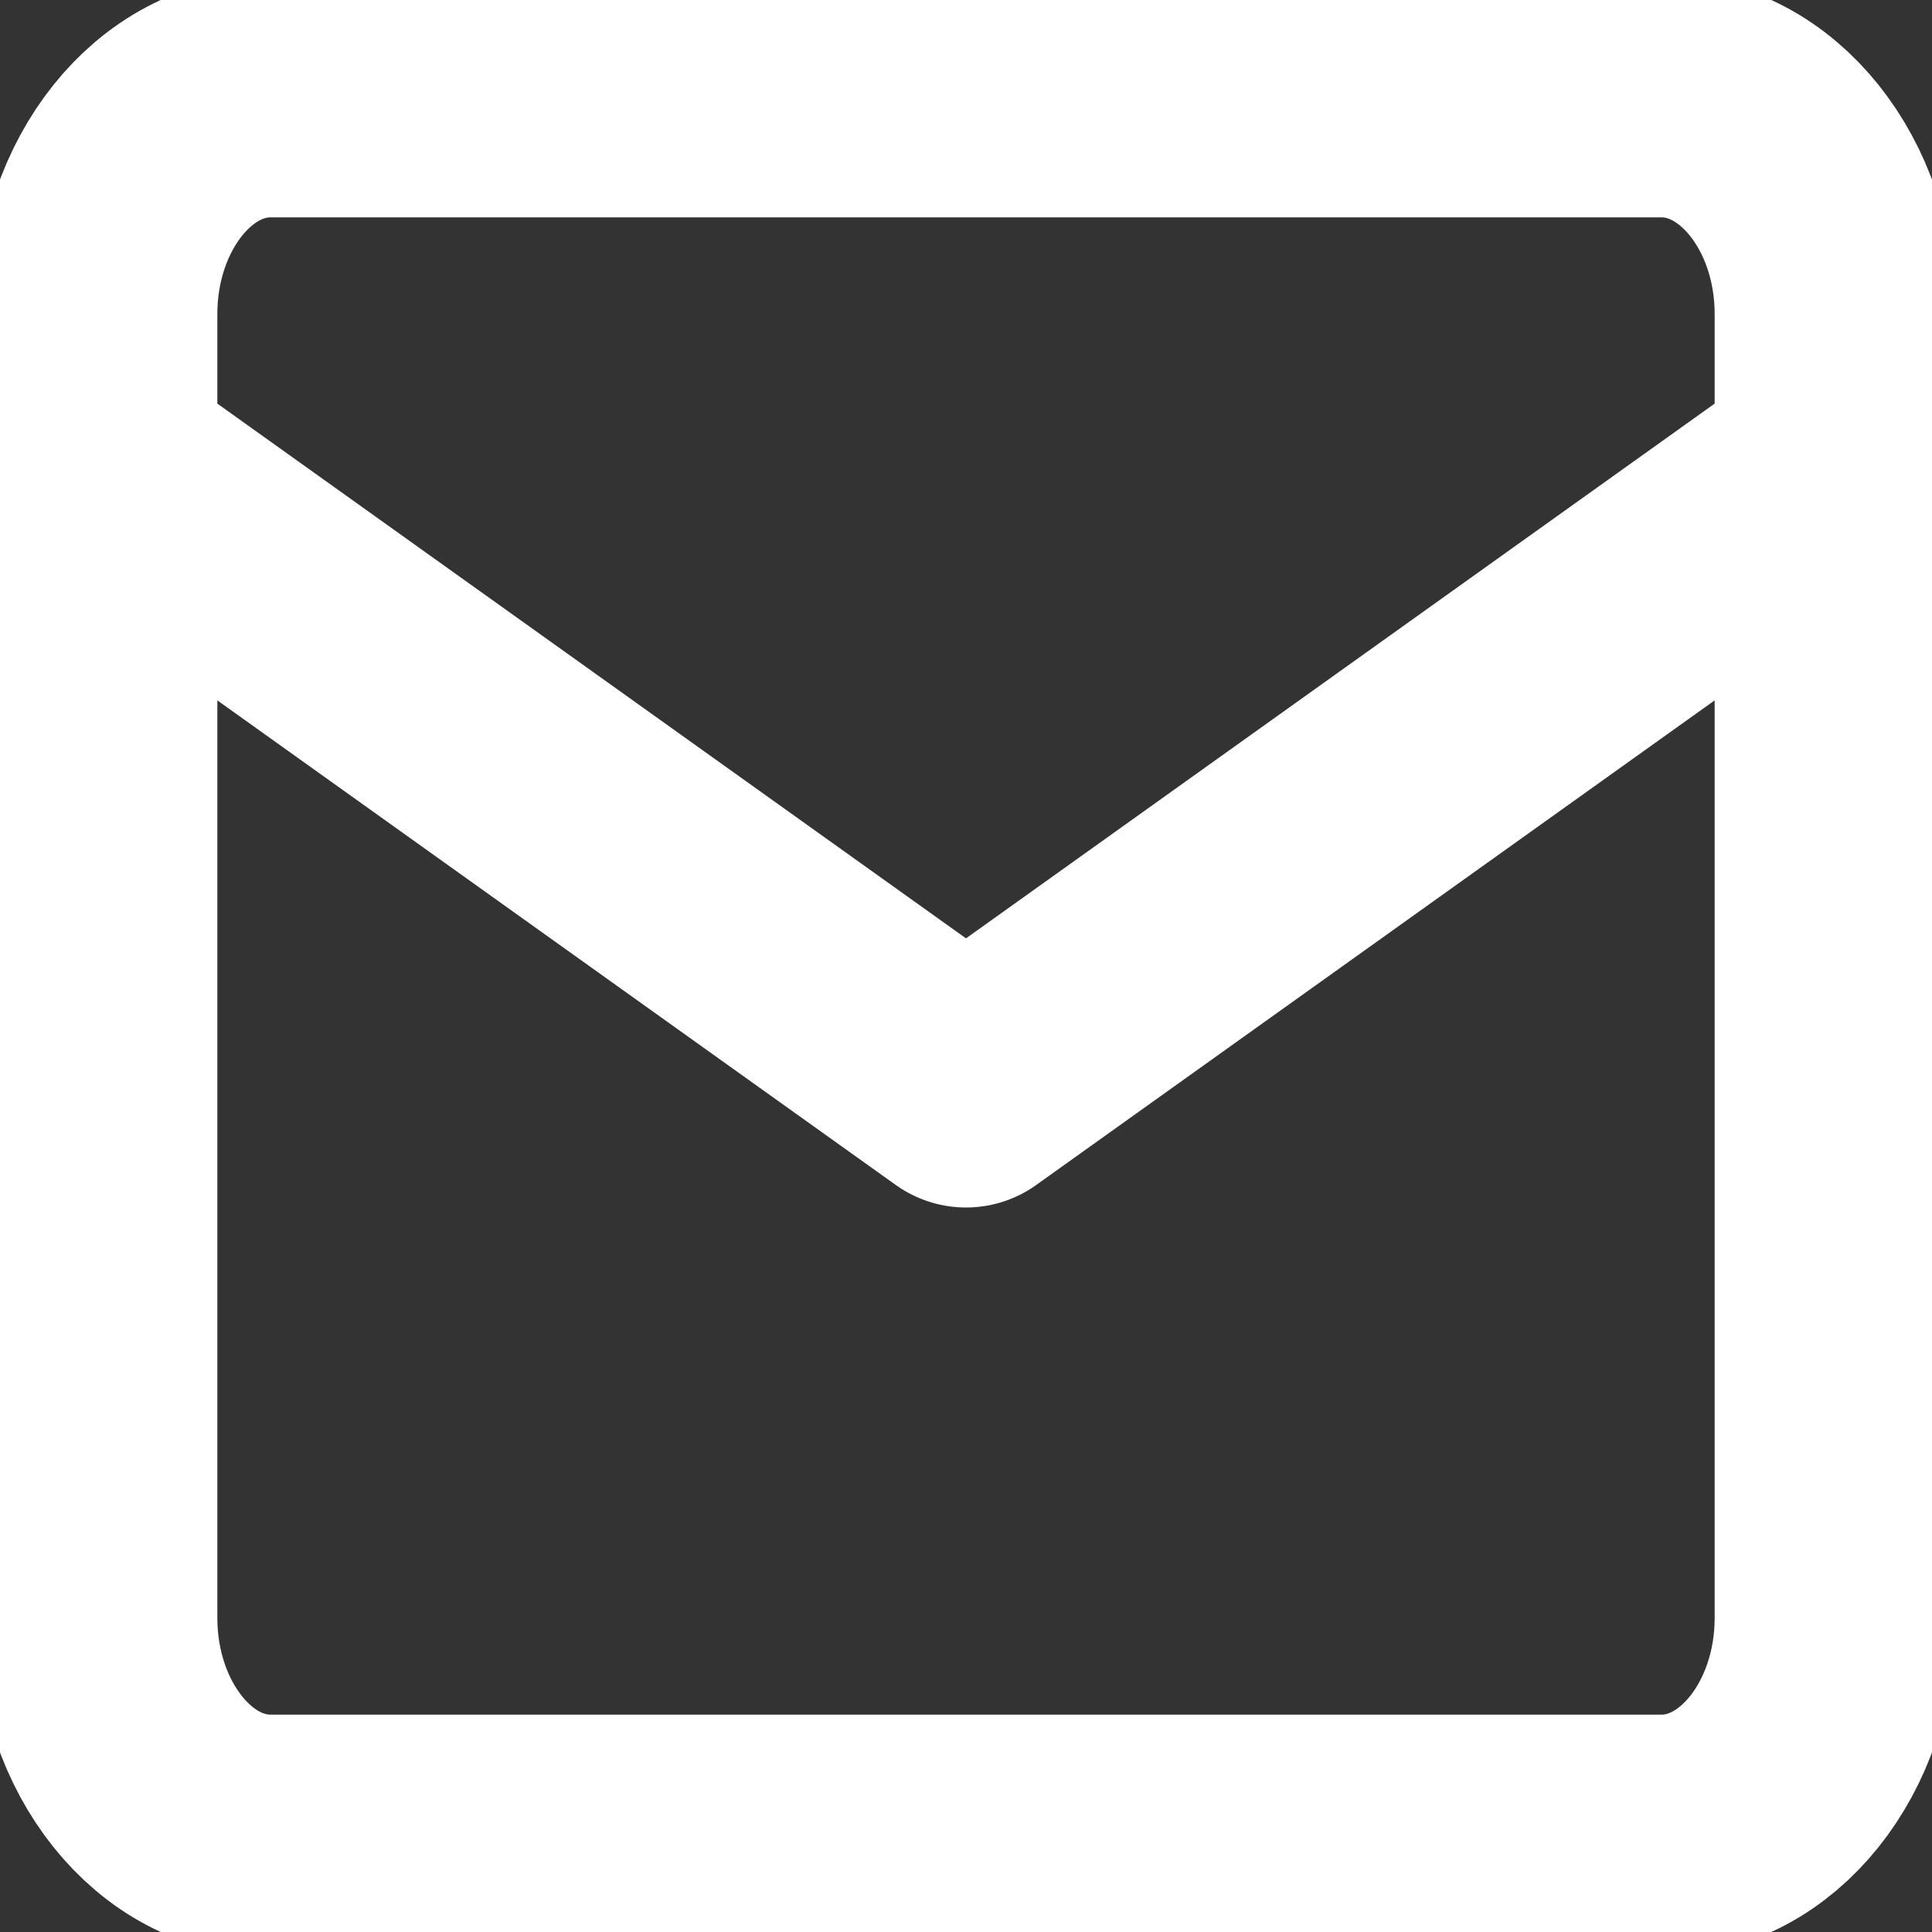 <svg width="32" height="32" viewBox="0 0 32 32" fill="none" xmlns="http://www.w3.org/2000/svg">
<rect x="0" y="0" width="32" height="32" fill="#333333" stroke="none"/>
<g clip-path="url(#clip0)">
<path d="M4.48 1.6H27.52C29.104 1.6 30.4 3.22 30.4 5.2V26.8C30.4 28.78 29.104 30.4 27.52 30.4H4.48C2.896 30.4 1.6 28.78 1.6 26.8V5.2C1.6 3.22 2.896 1.6 4.48 1.6Z" stroke="white" stroke-width="4" stroke-linecap="round" stroke-linejoin="round"/>
<path d="M30 8L16 18L2 8" stroke="white" stroke-width="4" stroke-linecap="round" stroke-linejoin="round"/>
</g>
<defs>
<clipPath id="clip0">
<rect width="32" height="32" fill="white"/>
</clipPath>
</defs>
</svg>
